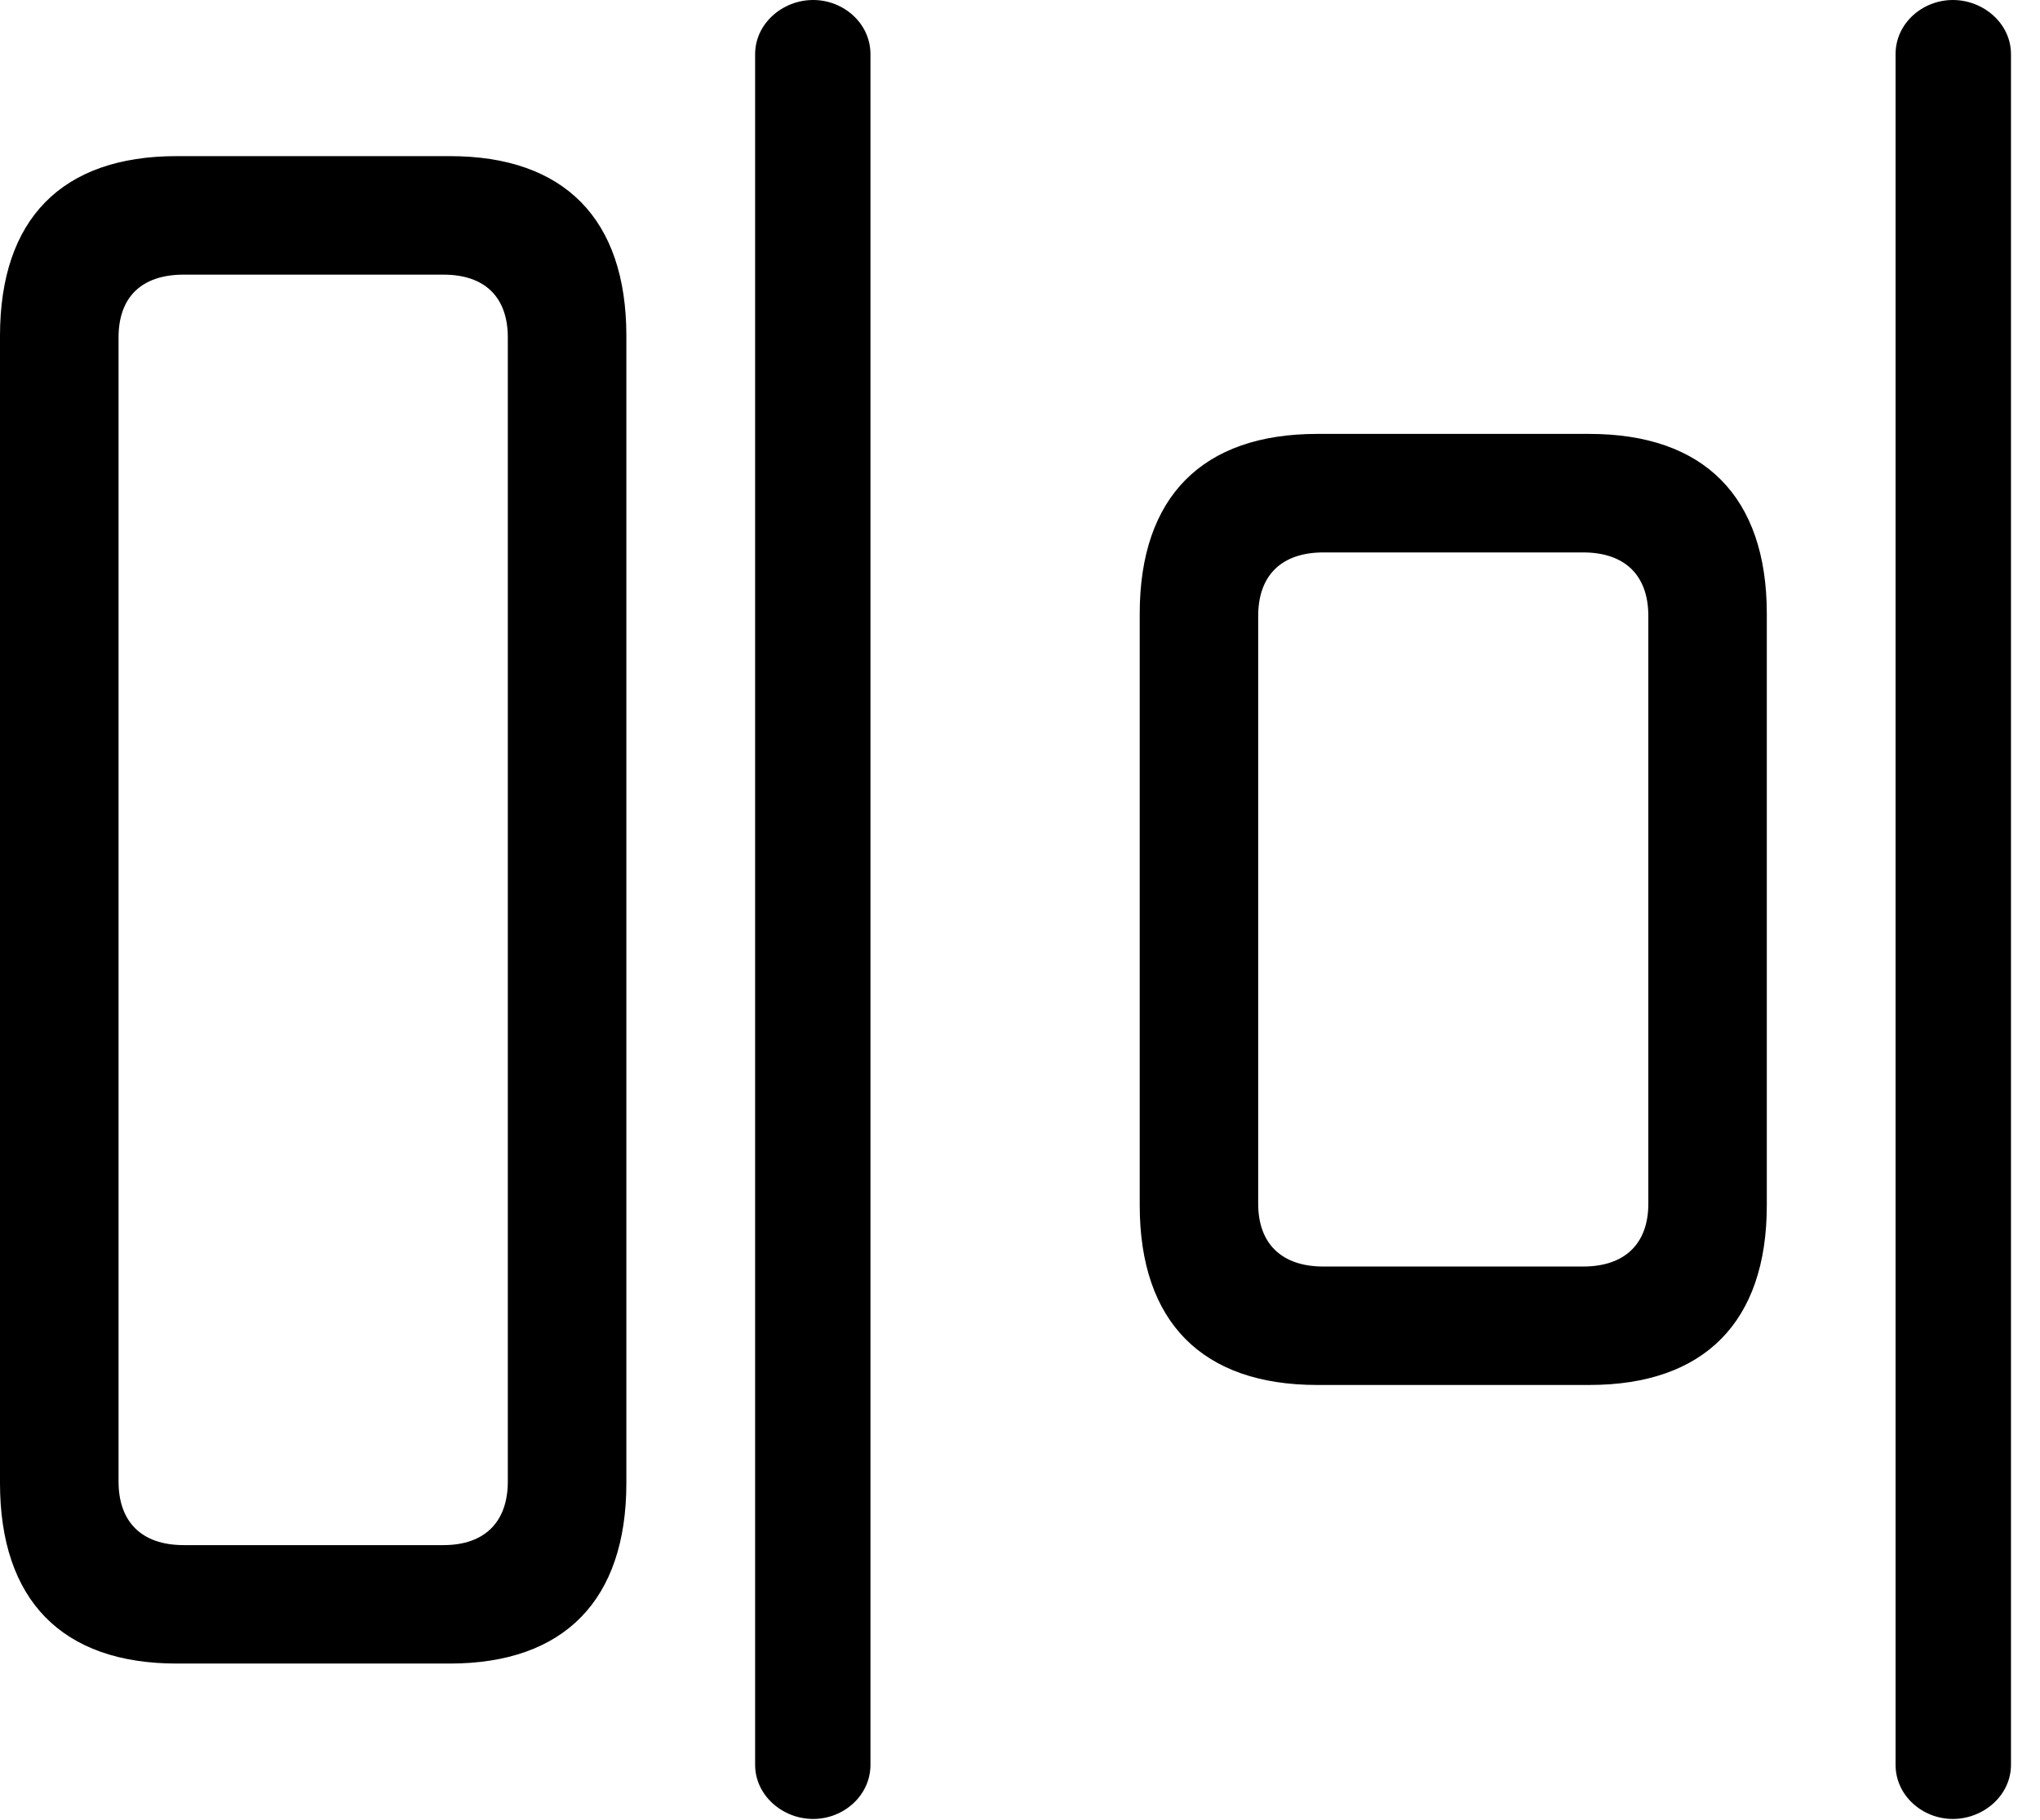 <svg version="1.1" xmlns="http://www.w3.org/2000/svg" xmlns:xlink="http://www.w3.org/1999/xlink" width="25.381" height="22.646" viewBox="0 0 25.381 22.646">
 <g>
  <rect height="22.646" opacity="0" width="25.381" x="0" y="0"/>
  <path d="M2.197 20.703L5.596 20.703C7.021 20.703 7.793 19.912 7.793 18.457L7.793 4.18C7.793 2.725 7.021 1.943 5.596 1.943L2.197 1.943C0.771 1.943 0 2.725 0 4.18L0 18.457C0 19.912 0.771 20.703 2.197 20.703ZM2.285 19.229C1.758 19.229 1.475 18.936 1.475 18.438L1.475 4.199C1.475 3.701 1.758 3.418 2.285 3.418L5.518 3.418C6.035 3.418 6.318 3.701 6.318 4.199L6.318 18.438C6.318 18.936 6.035 19.229 5.518 19.229ZM16.387 17.236L19.775 17.236C21.201 17.236 21.982 16.455 21.982 15L21.982 7.637C21.982 6.182 21.201 5.4 19.775 5.4L16.387 5.4C14.961 5.4 14.18 6.182 14.18 7.637L14.18 15C14.18 16.455 14.961 17.236 16.387 17.236ZM16.465 15.762C15.947 15.762 15.654 15.479 15.654 14.98L15.654 7.666C15.654 7.158 15.947 6.875 16.465 6.875L19.697 6.875C20.215 6.875 20.508 7.158 20.508 7.666L20.508 14.98C20.508 15.479 20.215 15.762 19.697 15.762Z" fill="currentColor"/>
  <path d="M10.117 22.637C10.498 22.637 10.83 22.344 10.83 21.963L10.83 0.674C10.83 0.293 10.498 0 10.117 0C9.736 0 9.395 0.293 9.395 0.674L9.395 21.963C9.395 22.344 9.736 22.637 10.117 22.637ZM24.297 22.637C24.678 22.637 25.02 22.344 25.02 21.963L25.02 0.674C25.02 0.293 24.678 0 24.297 0C23.916 0 23.584 0.293 23.584 0.674L23.584 21.963C23.584 22.344 23.916 22.637 24.297 22.637Z" fill="currentColor"/>
 </g>
</svg>
